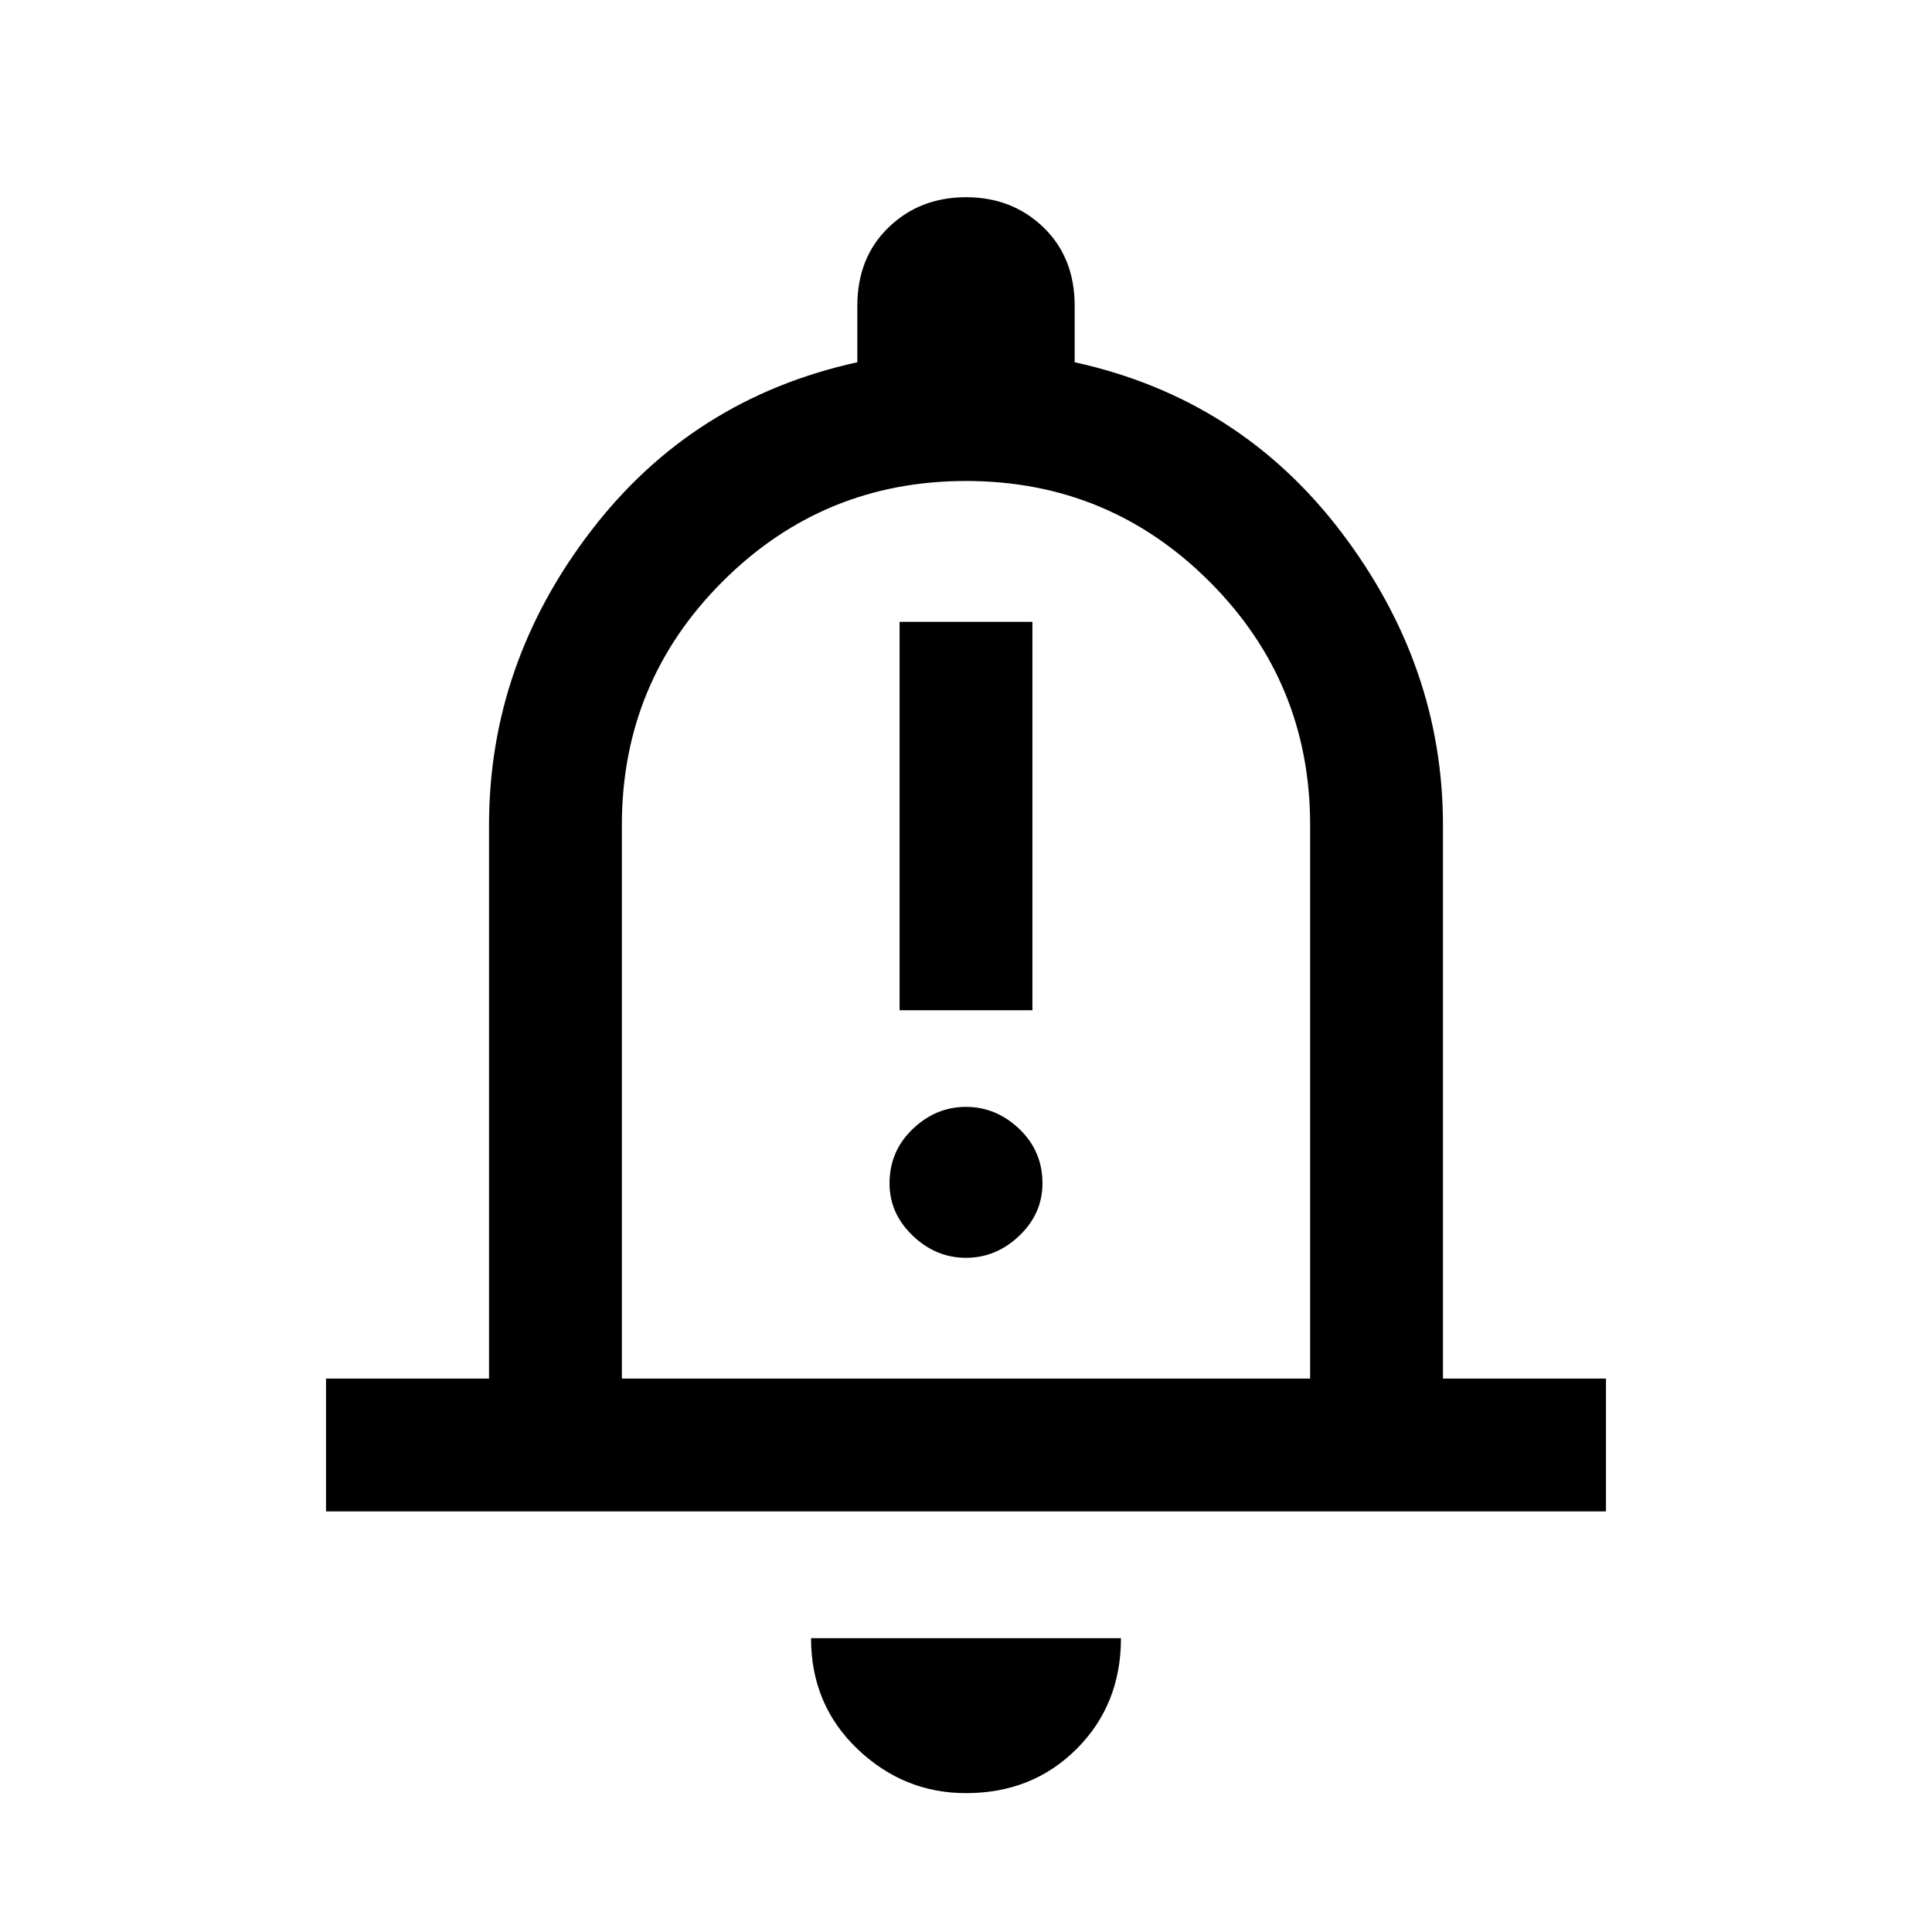 <svg xmlns="http://www.w3.org/2000/svg" height="24" width="24"><path d="M11.175 12.55H12.825V7.725H11.175ZM12 15.625Q12.375 15.625 12.663 15.35Q12.95 15.075 12.95 14.7Q12.95 14.3 12.663 14.025Q12.375 13.75 12 13.75Q11.625 13.75 11.338 14.025Q11.05 14.3 11.05 14.7Q11.05 15.075 11.338 15.35Q11.625 15.625 12 15.625ZM4.05 18.775V17.125H6.075V10.25Q6.075 8.25 7.338 6.6Q8.6 4.95 10.65 4.5V3.8Q10.65 3.2 11.038 2.825Q11.425 2.45 12 2.45Q12.575 2.45 12.963 2.825Q13.35 3.2 13.35 3.8V4.5Q15.4 4.95 16.663 6.612Q17.925 8.275 17.925 10.25V17.125H19.95V18.775ZM12 11.55Q12 11.55 12 11.55Q12 11.55 12 11.55Q12 11.55 12 11.55Q12 11.55 12 11.55ZM12 22.275Q11.225 22.275 10.65 21.725Q10.075 21.175 10.075 20.35H13.925Q13.925 21.175 13.375 21.725Q12.825 22.275 12 22.275ZM7.725 17.125H16.275V10.25Q16.275 8.475 15.025 7.225Q13.775 5.975 12 5.975Q10.225 5.975 8.975 7.225Q7.725 8.475 7.725 10.25Z"/></svg>